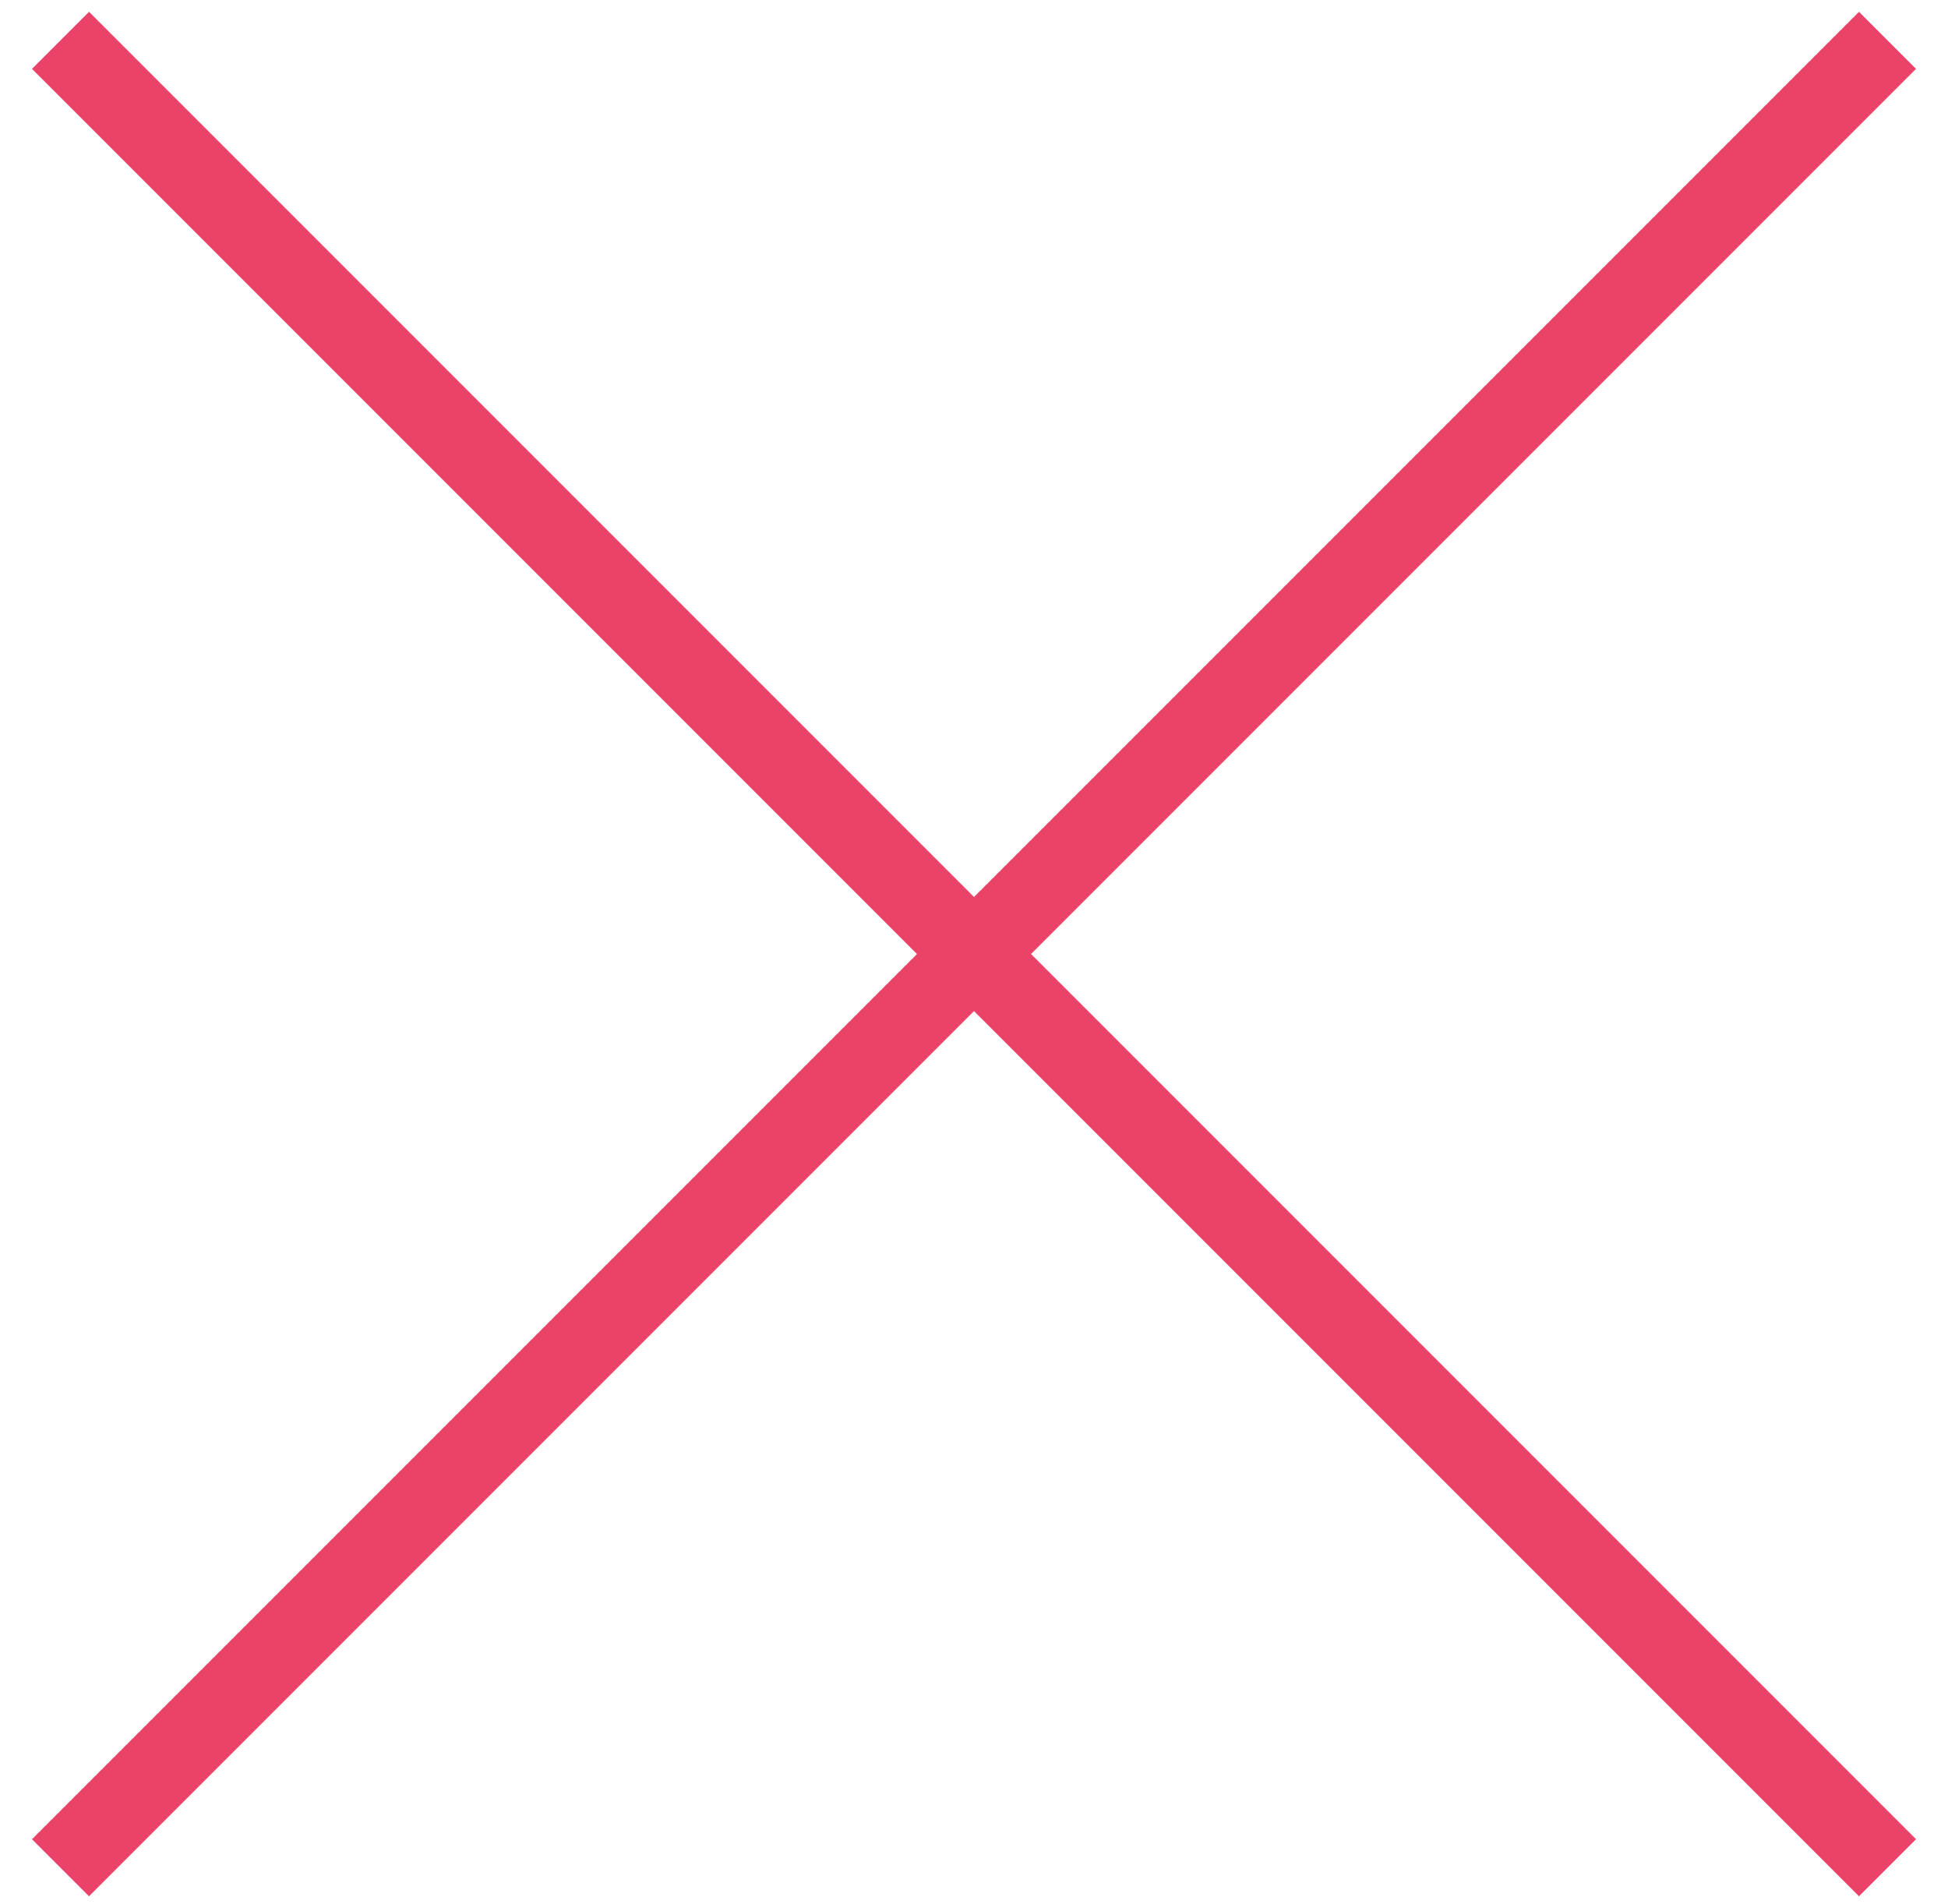 <?xml version="1.0" encoding="utf-8"?>
<!-- Generator: Adobe Illustrator 17.1.0, SVG Export Plug-In . SVG Version: 6.00 Build 0)  -->
<!DOCTYPE svg PUBLIC "-//W3C//DTD SVG 1.1//EN" "http://www.w3.org/Graphics/SVG/1.1/DTD/svg11.dtd">
<svg version="1.1" id="圖層_1" xmlns="http://www.w3.org/2000/svg" xmlns:xlink="http://www.w3.org/1999/xlink" x="0px" y="0px"
	 viewBox="0 0 48.3 47.2" enable-background="new 0 0 48.3 47.2" xml:space="preserve">
<line fill="none" stroke="#EB426A" stroke-width="2" stroke-miterlimit="10" x1="1.5" y1="1" x2="46.8" y2="46.3"/>
<line fill="none" stroke="#EB426A" stroke-width="2" stroke-miterlimit="10" x1="46.8" y1="1" x2="1.5" y2="46.3"/>
</svg>
